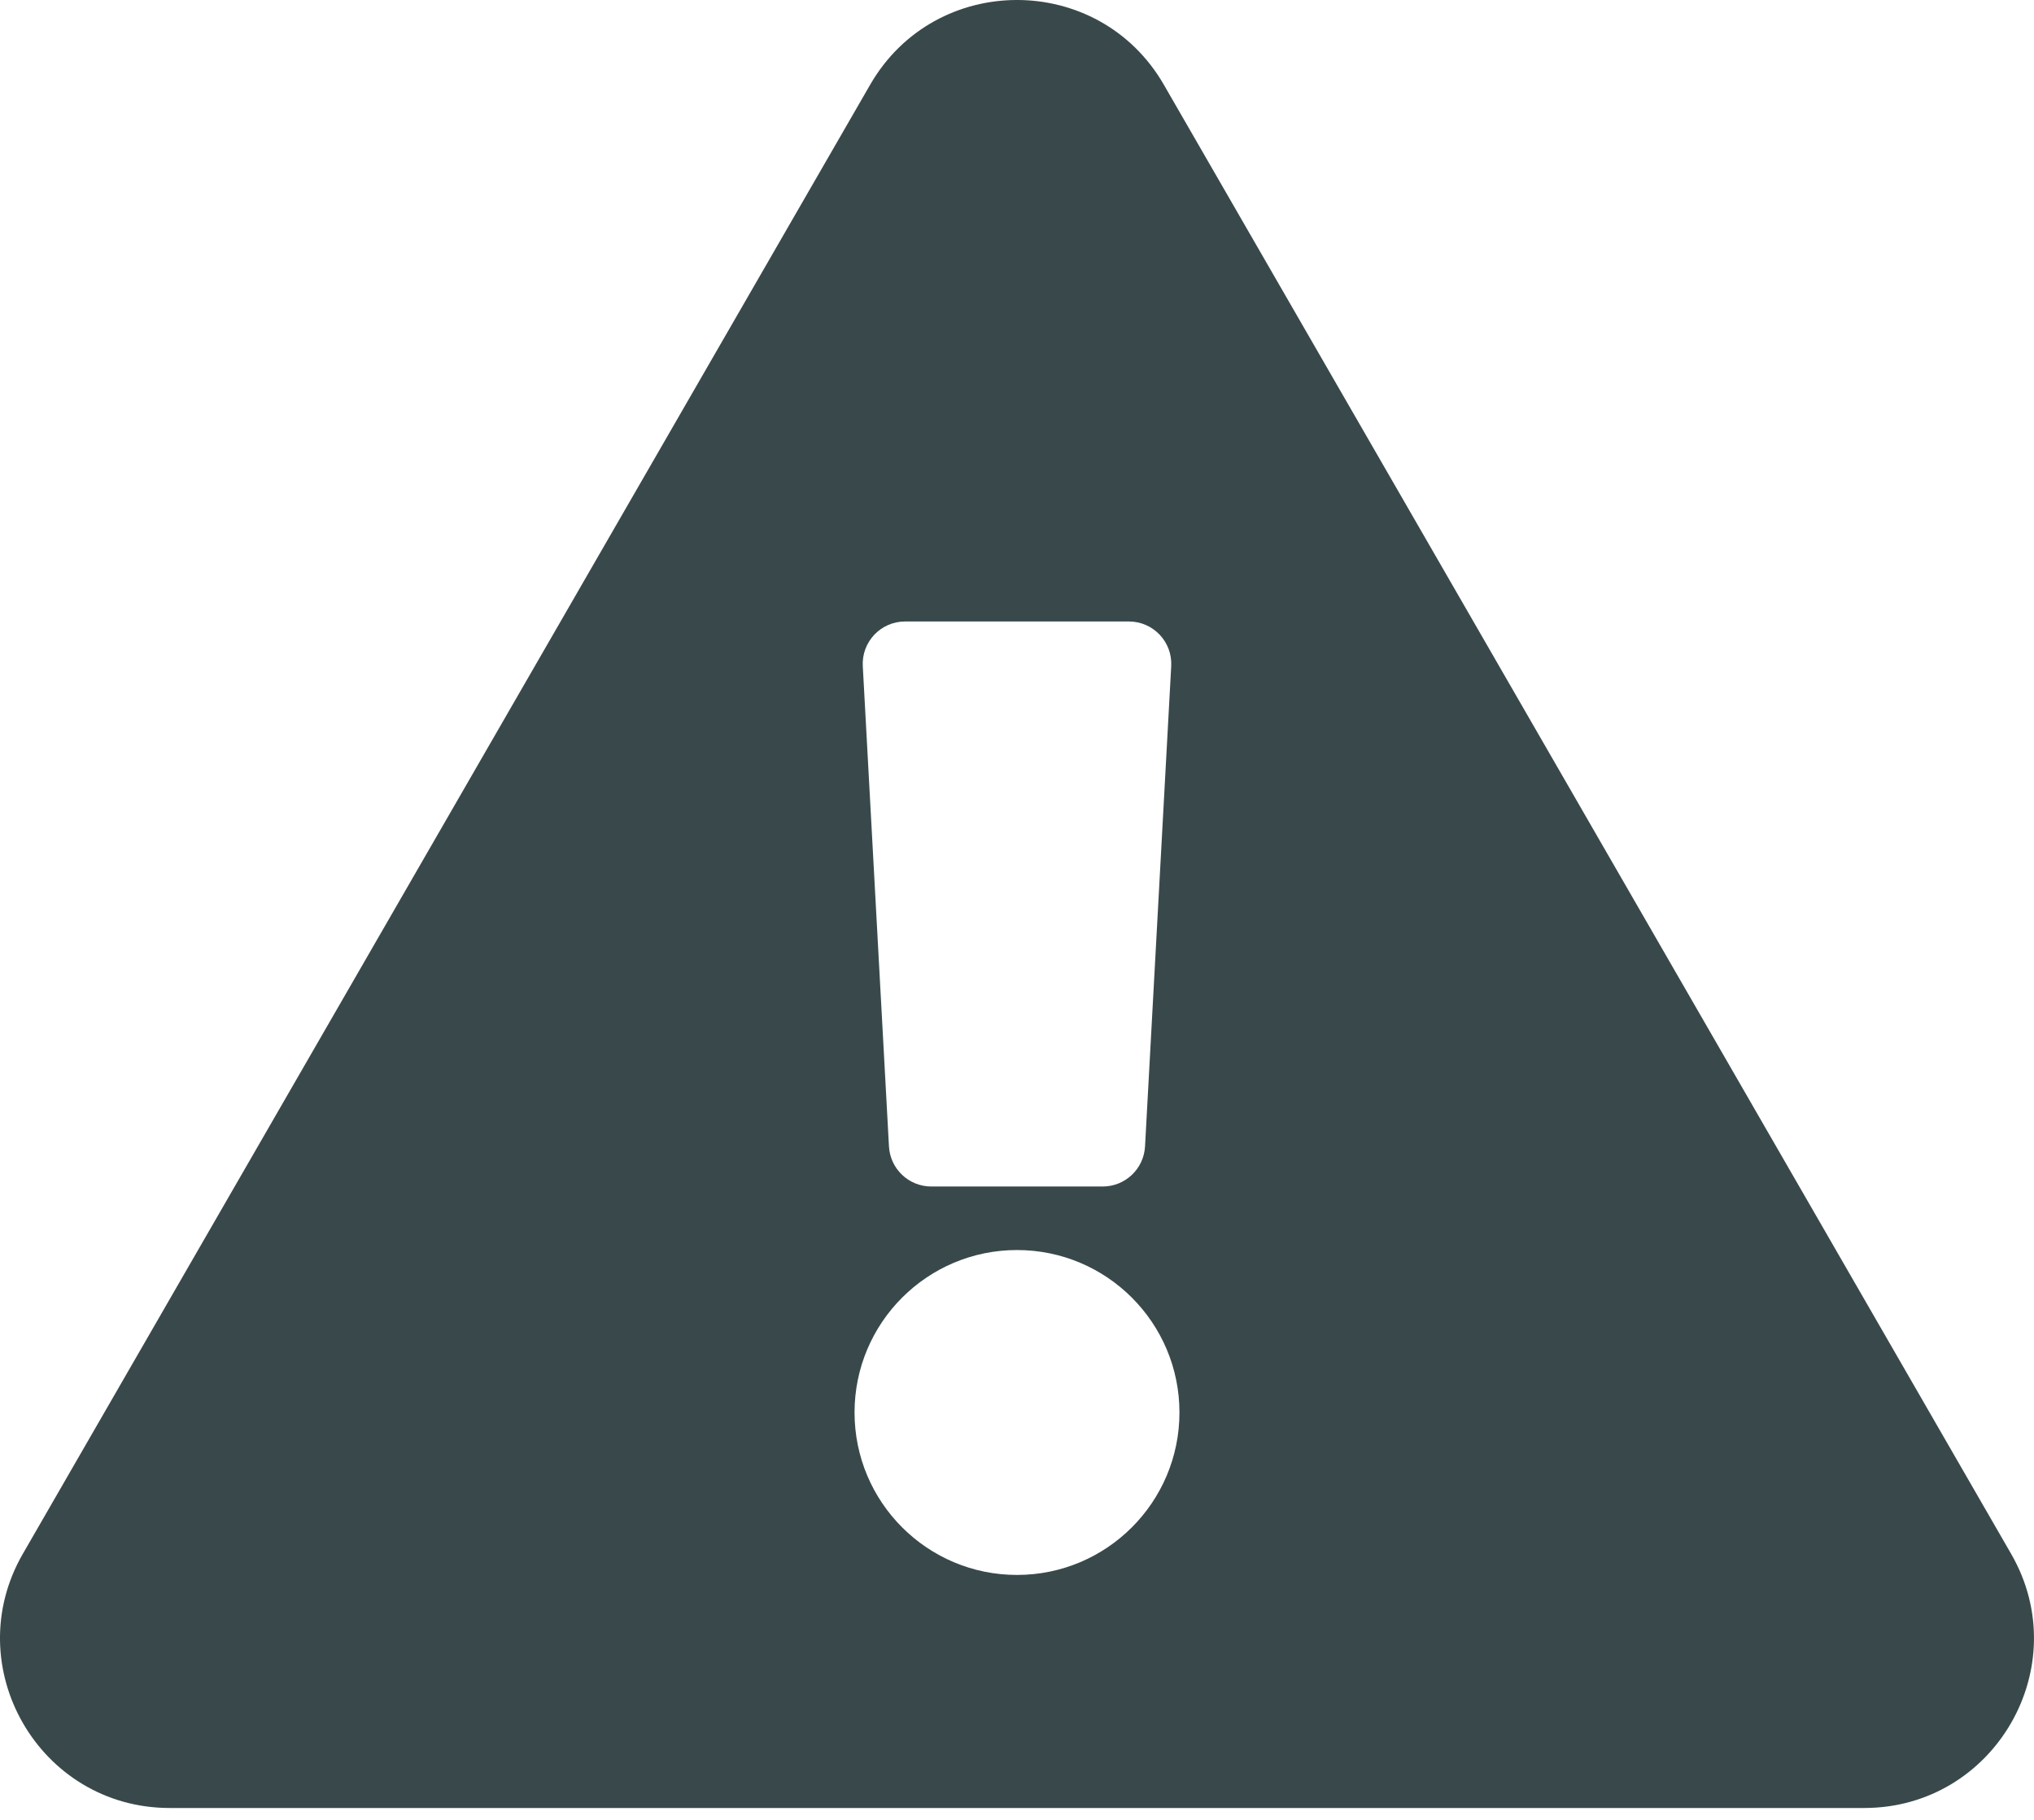 <svg width="38" height="34" viewBox="0 0 38 34" fill="none" xmlns="http://www.w3.org/2000/svg">
 <path d="M37.572 29.029C38.79 31.139 37.261 33.778 34.829 33.778H3.17C0.733 33.778 -0.788 31.135 0.427 29.029L16.257 1.582C17.475 -0.529 20.527 -0.526 21.743 1.582L37.572 29.029ZM19 23.354C17.324 23.354 15.965 24.713 15.965 26.389C15.965 28.065 17.324 29.424 19 29.424C20.676 29.424 22.035 28.065 22.035 26.389C22.035 24.713 20.676 23.354 19 23.354ZM16.119 12.446L16.608 21.418C16.631 21.838 16.978 22.167 17.399 22.167H20.601C21.022 22.167 21.369 21.838 21.392 21.418L21.881 12.446C21.906 11.992 21.545 11.611 21.091 11.611H16.909C16.455 11.611 16.094 11.992 16.119 12.446Z" fill="#39494B"/>
 </svg>
 
